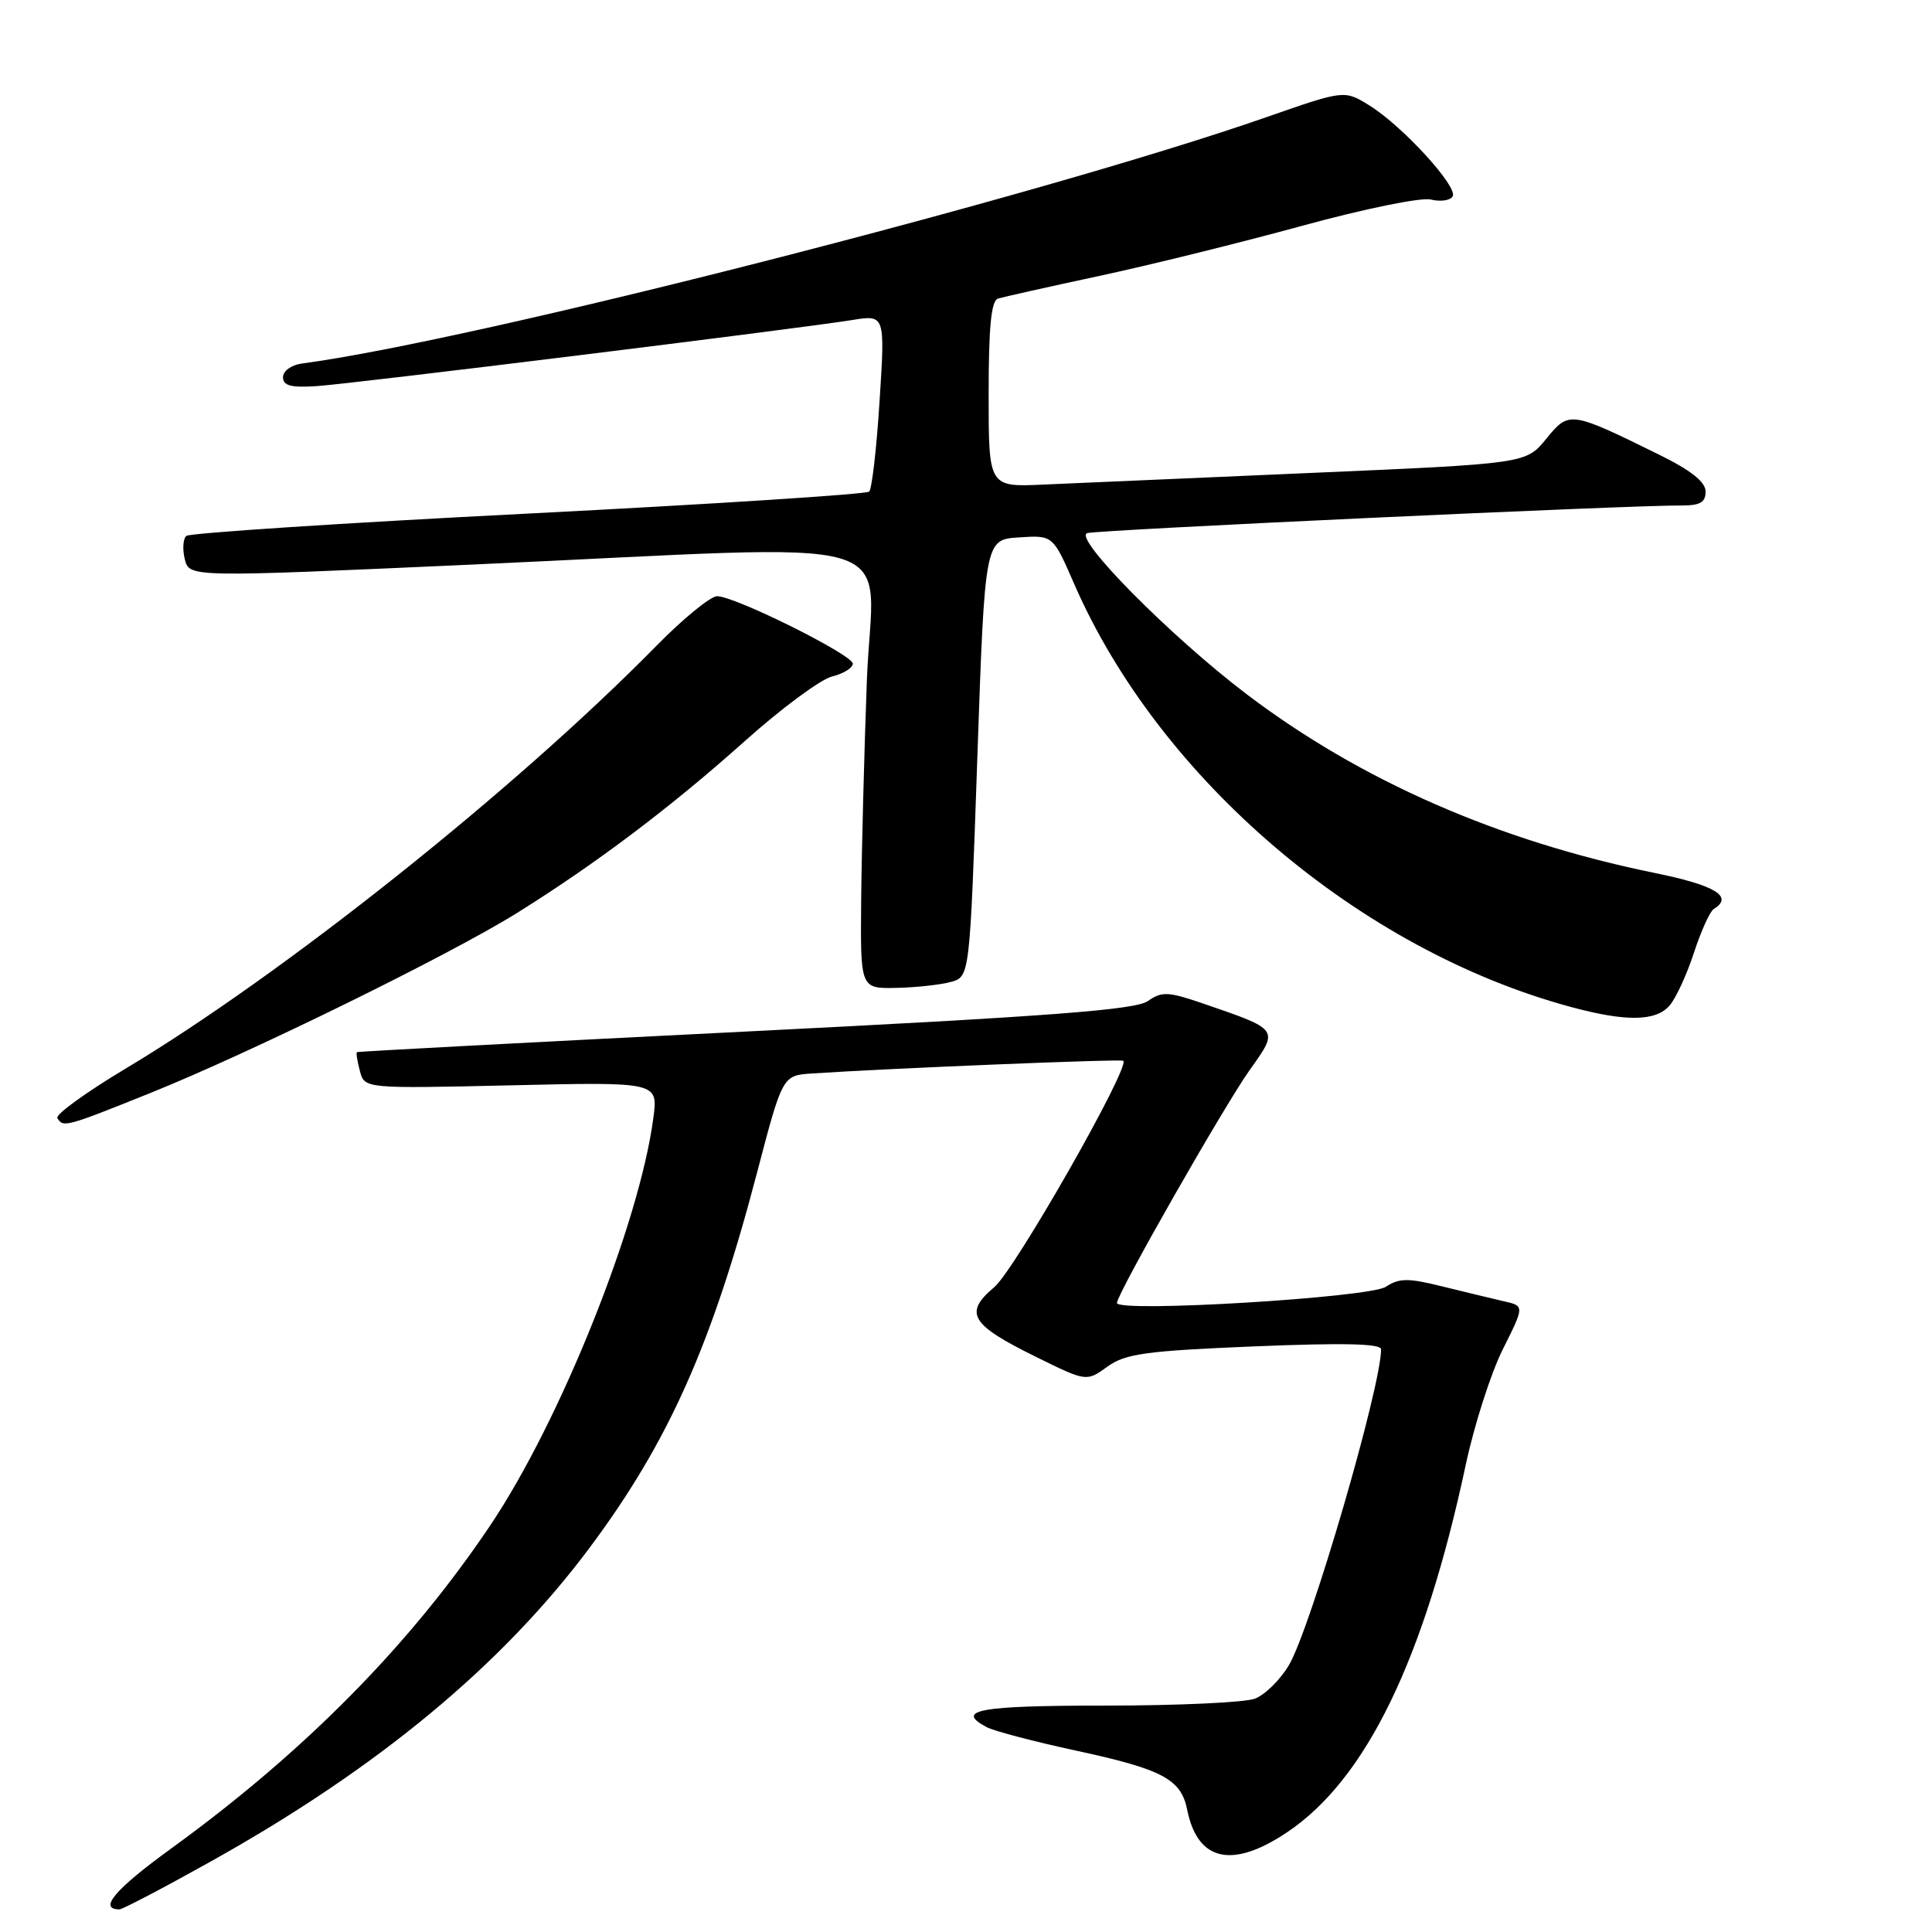 <?xml version="1.0" encoding="UTF-8" standalone="no"?>
<!DOCTYPE svg PUBLIC "-//W3C//DTD SVG 1.1//EN" "http://www.w3.org/Graphics/SVG/1.1/DTD/svg11.dtd" >
<svg xmlns="http://www.w3.org/2000/svg" xmlns:xlink="http://www.w3.org/1999/xlink" version="1.1" viewBox="0 0 256 256">
 <g >
 <path fill="currentColor"
d=" M 27.76 246.75 C 50.00 234.36 66.52 220.67 78.19 205.00 C 88.61 191.01 94.35 178.13 100.32 155.35 C 103.69 142.50 103.69 142.50 107.60 142.24 C 117.86 141.56 148.54 140.30 148.84 140.56 C 149.79 141.36 134.48 168.26 131.75 170.55 C 127.67 173.99 128.58 175.51 137.27 179.79 C 143.96 183.09 143.96 183.09 146.73 181.09 C 149.12 179.37 151.78 179.00 166.25 178.40 C 178.02 177.92 183.00 178.03 183.00 178.79 C 183.00 183.79 173.68 215.73 170.80 220.62 C 169.65 222.57 167.62 224.57 166.29 225.08 C 164.96 225.59 156.02 226.00 146.43 226.00 C 129.69 226.00 126.48 226.59 130.75 228.86 C 131.71 229.37 137.00 230.76 142.50 231.95 C 154.05 234.44 156.50 235.74 157.31 239.81 C 158.68 246.65 163.30 247.67 170.60 242.75 C 181.03 235.73 188.72 219.88 194.24 194.00 C 195.36 188.78 197.56 181.92 199.14 178.77 C 202.01 173.04 202.01 173.04 199.25 172.42 C 197.74 172.07 194.08 171.19 191.12 170.46 C 186.58 169.33 185.41 169.34 183.62 170.51 C 181.41 171.95 148.00 173.96 148.00 172.65 C 148.00 171.45 162.18 146.58 165.60 141.77 C 169.47 136.34 169.56 136.46 159.50 133.00 C 154.78 131.38 153.96 131.34 152.09 132.65 C 150.43 133.81 139.14 134.67 98.74 136.69 C 70.56 138.10 47.41 139.32 47.29 139.42 C 47.17 139.51 47.35 140.64 47.69 141.92 C 48.30 144.25 48.30 144.25 67.75 143.81 C 87.21 143.36 87.21 143.36 86.57 148.15 C 84.72 162.16 74.25 188.30 64.95 202.14 C 54.33 217.95 40.37 232.10 22.76 244.88 C 15.25 250.32 12.97 253.00 15.83 253.00 C 16.23 253.00 21.60 250.19 27.76 246.75 Z  M 19.82 144.87 C 33.12 139.53 59.64 126.51 68.56 120.94 C 79.05 114.39 88.94 106.92 98.70 98.19 C 103.54 93.86 108.74 90.01 110.25 89.64 C 111.76 89.27 113.00 88.50 113.00 87.94 C 113.00 86.77 97.39 79.00 95.02 79.00 C 94.15 79.00 90.53 81.96 86.97 85.58 C 68.29 104.60 37.53 129.09 16.62 141.61 C 11.37 144.75 7.31 147.70 7.60 148.16 C 8.38 149.42 8.69 149.34 19.82 144.87 Z  M 221.22 133.25 C 222.06 132.29 223.51 129.14 224.45 126.26 C 225.39 123.38 226.57 120.77 227.08 120.45 C 229.75 118.80 227.30 117.31 219.25 115.67 C 198.57 111.45 180.31 103.45 165.22 92.01 C 155.10 84.33 142.13 71.23 144.06 70.64 C 145.44 70.21 216.08 66.93 222.75 66.98 C 225.26 66.99 226.00 66.58 226.00 65.14 C 226.00 63.85 224.08 62.33 219.75 60.20 C 208.03 54.44 207.92 54.43 204.88 58.15 C 202.20 61.43 202.20 61.43 173.85 62.66 C 158.26 63.33 142.24 64.03 138.25 64.21 C 131.00 64.54 131.00 64.54 131.00 52.24 C 131.00 43.27 131.34 39.83 132.25 39.56 C 132.94 39.35 138.98 38.00 145.67 36.56 C 152.36 35.13 164.47 32.13 172.58 29.91 C 180.80 27.66 188.34 26.12 189.60 26.44 C 190.85 26.75 192.15 26.57 192.48 26.03 C 193.25 24.79 185.82 16.67 181.45 13.97 C 178.14 11.92 178.14 11.92 167.82 15.52 C 137.72 26.02 62.84 45.14 40.00 48.17 C 38.61 48.35 37.50 49.16 37.50 49.98 C 37.50 51.11 38.56 51.39 42.00 51.16 C 46.94 50.82 105.84 43.55 112.89 42.41 C 117.28 41.70 117.28 41.70 116.55 53.10 C 116.16 59.37 115.53 64.79 115.17 65.14 C 114.80 65.49 94.48 66.80 70.00 68.05 C 45.52 69.29 25.14 70.63 24.69 71.01 C 24.25 71.40 24.16 72.79 24.49 74.11 C 25.09 76.50 25.09 76.50 62.30 74.82 C 122.23 72.12 115.60 70.17 114.86 90.25 C 114.51 99.74 114.17 112.79 114.11 119.25 C 114.00 131.00 114.00 131.00 118.75 130.90 C 121.36 130.85 124.62 130.49 126.00 130.11 C 128.50 129.42 128.50 129.42 129.50 100.46 C 130.50 71.50 130.50 71.50 135.01 71.21 C 139.52 70.91 139.52 70.91 142.32 77.34 C 153.61 103.26 180.21 125.91 208.20 133.44 C 215.46 135.40 219.39 135.34 221.22 133.25 Z "/>
</g>
</svg>